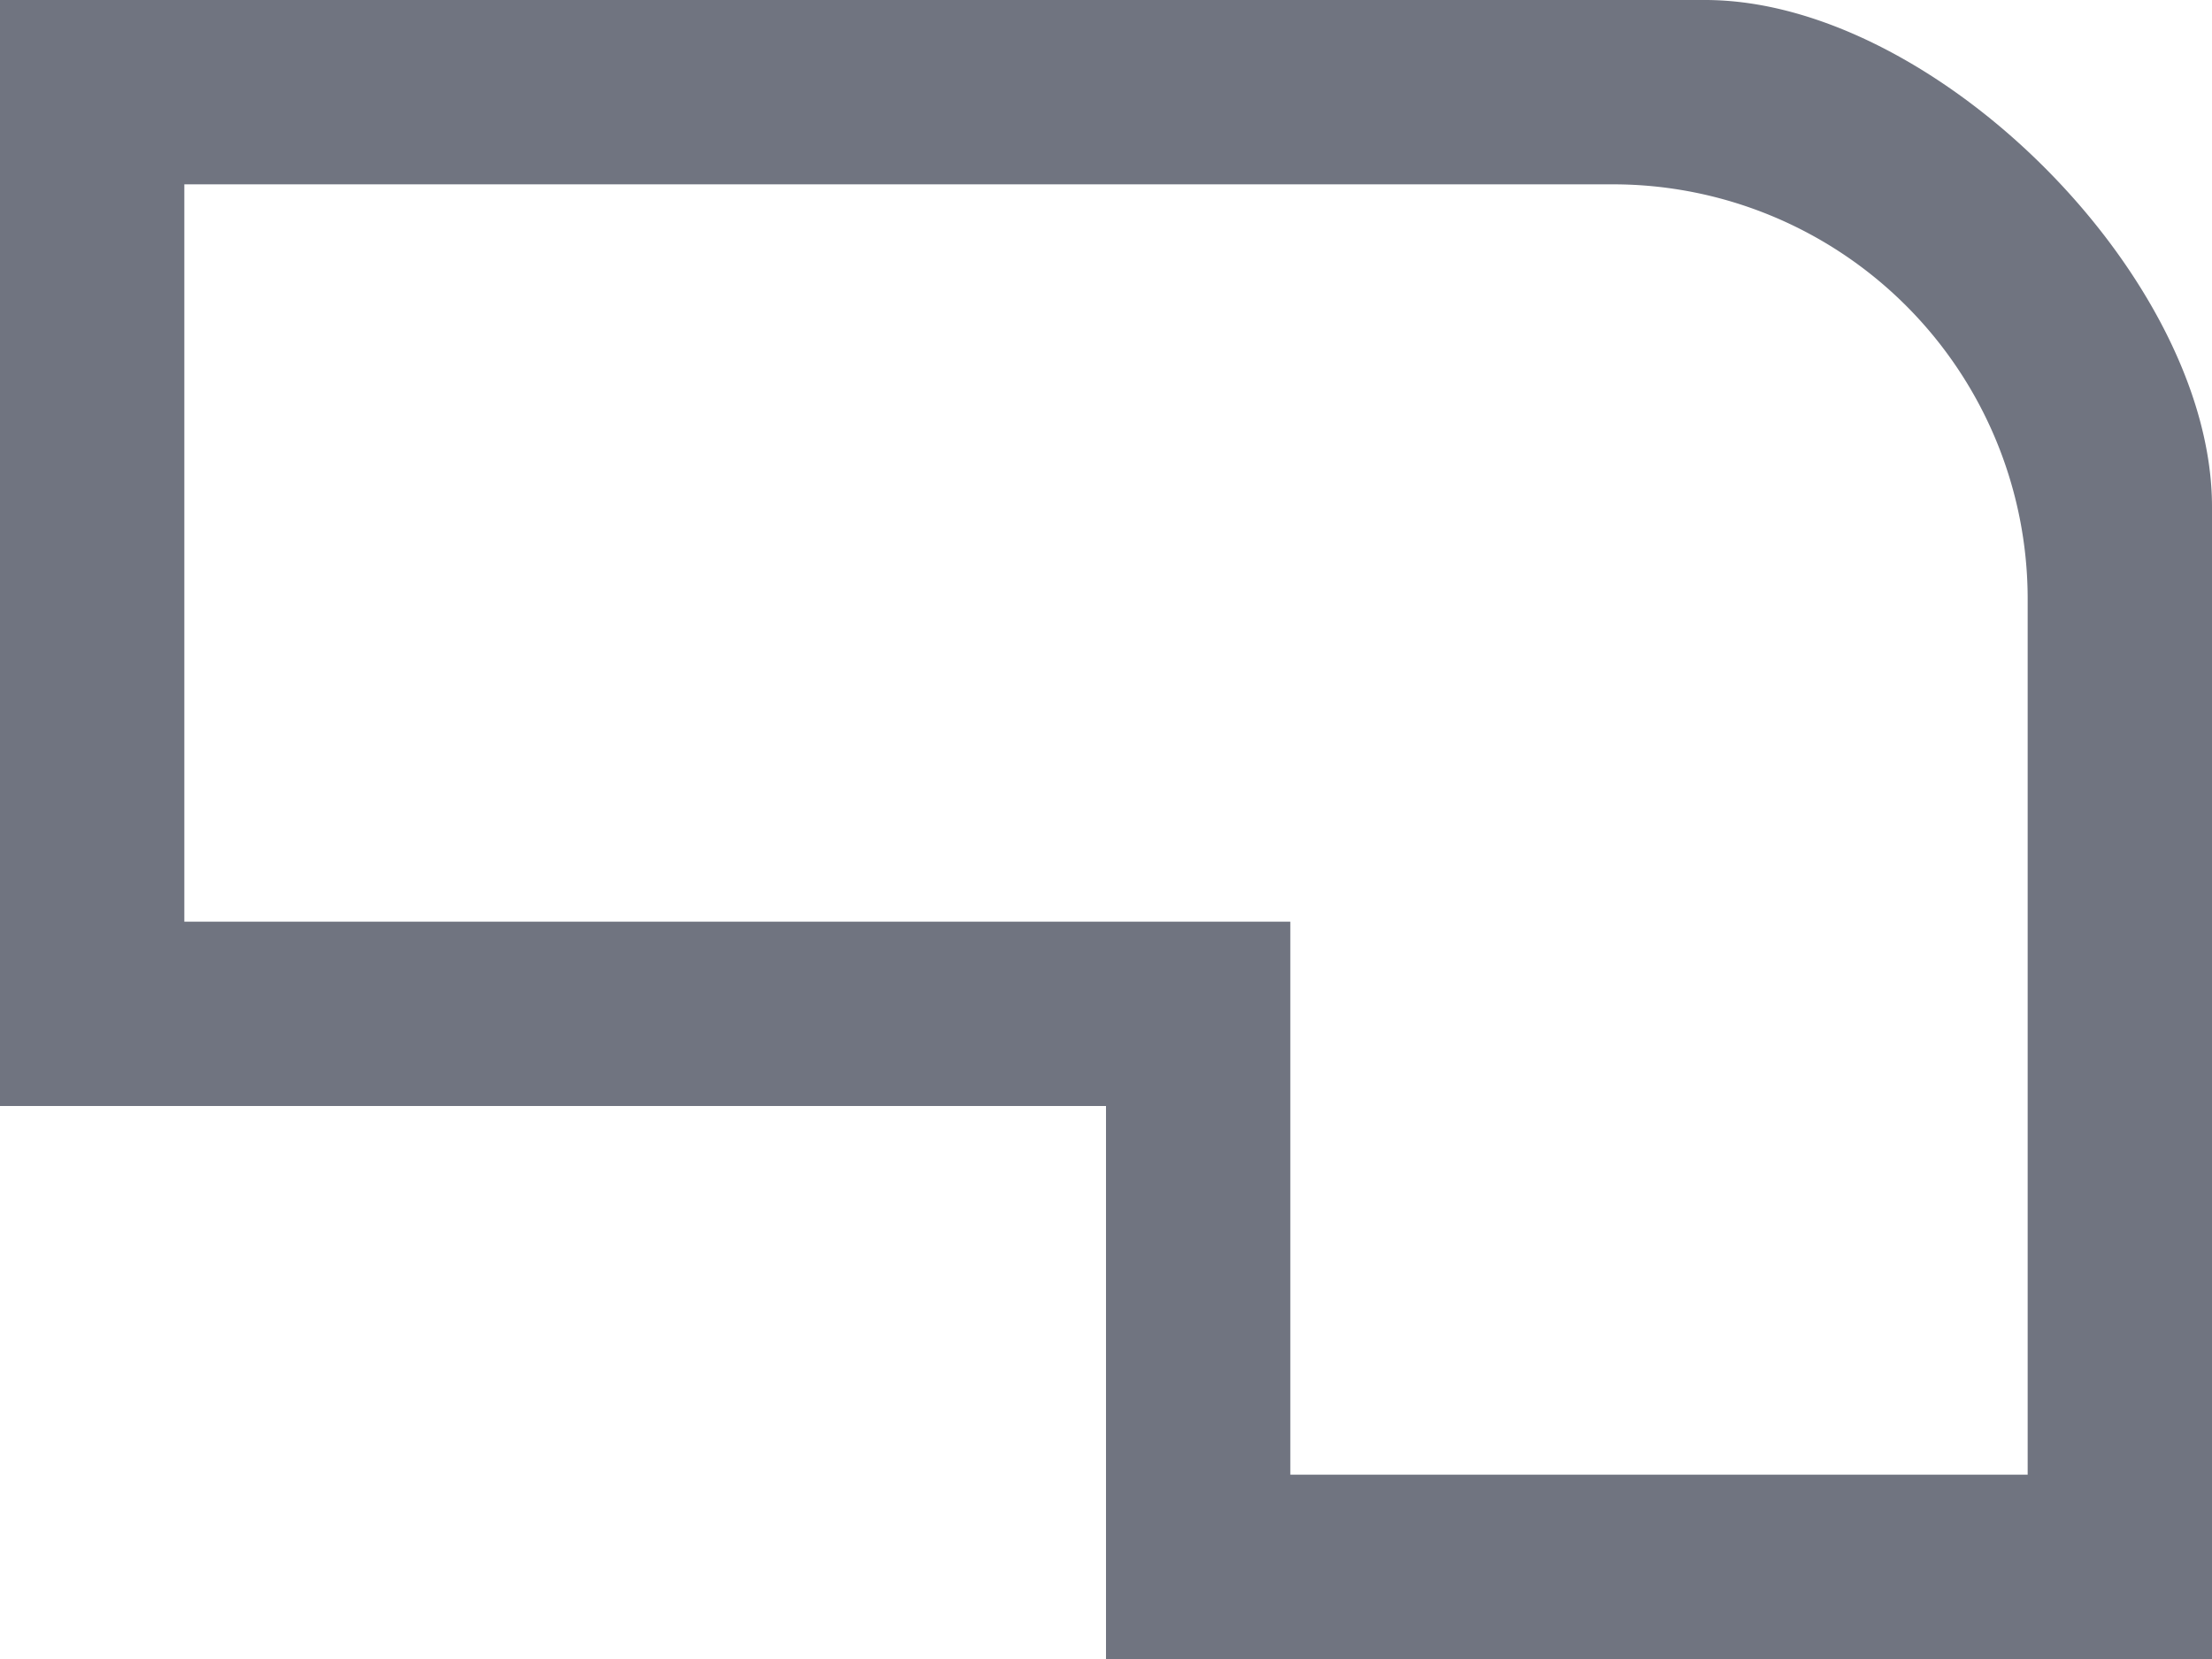 <svg xmlns="http://www.w3.org/2000/svg" width="24" height="18" viewBox="0 0 24 18">
  <defs>
    <style>
      .cls-1 {
        fill: #707480;
        fill-rule: evenodd;
      }
    </style>
  </defs>
  <path id="ico_borda_bold.svg" class="cls-1" d="M1112,182v-6h-12V164h18.5c2.49,0,5.5,3.015,5.5,5.5V182h-12Zm10-11.5a4.5,4.5,0,0,0-4.5-4.5H1102v8h12v6h8v-9.5Z" transform="translate(-1100 -164)"/>
</svg>
